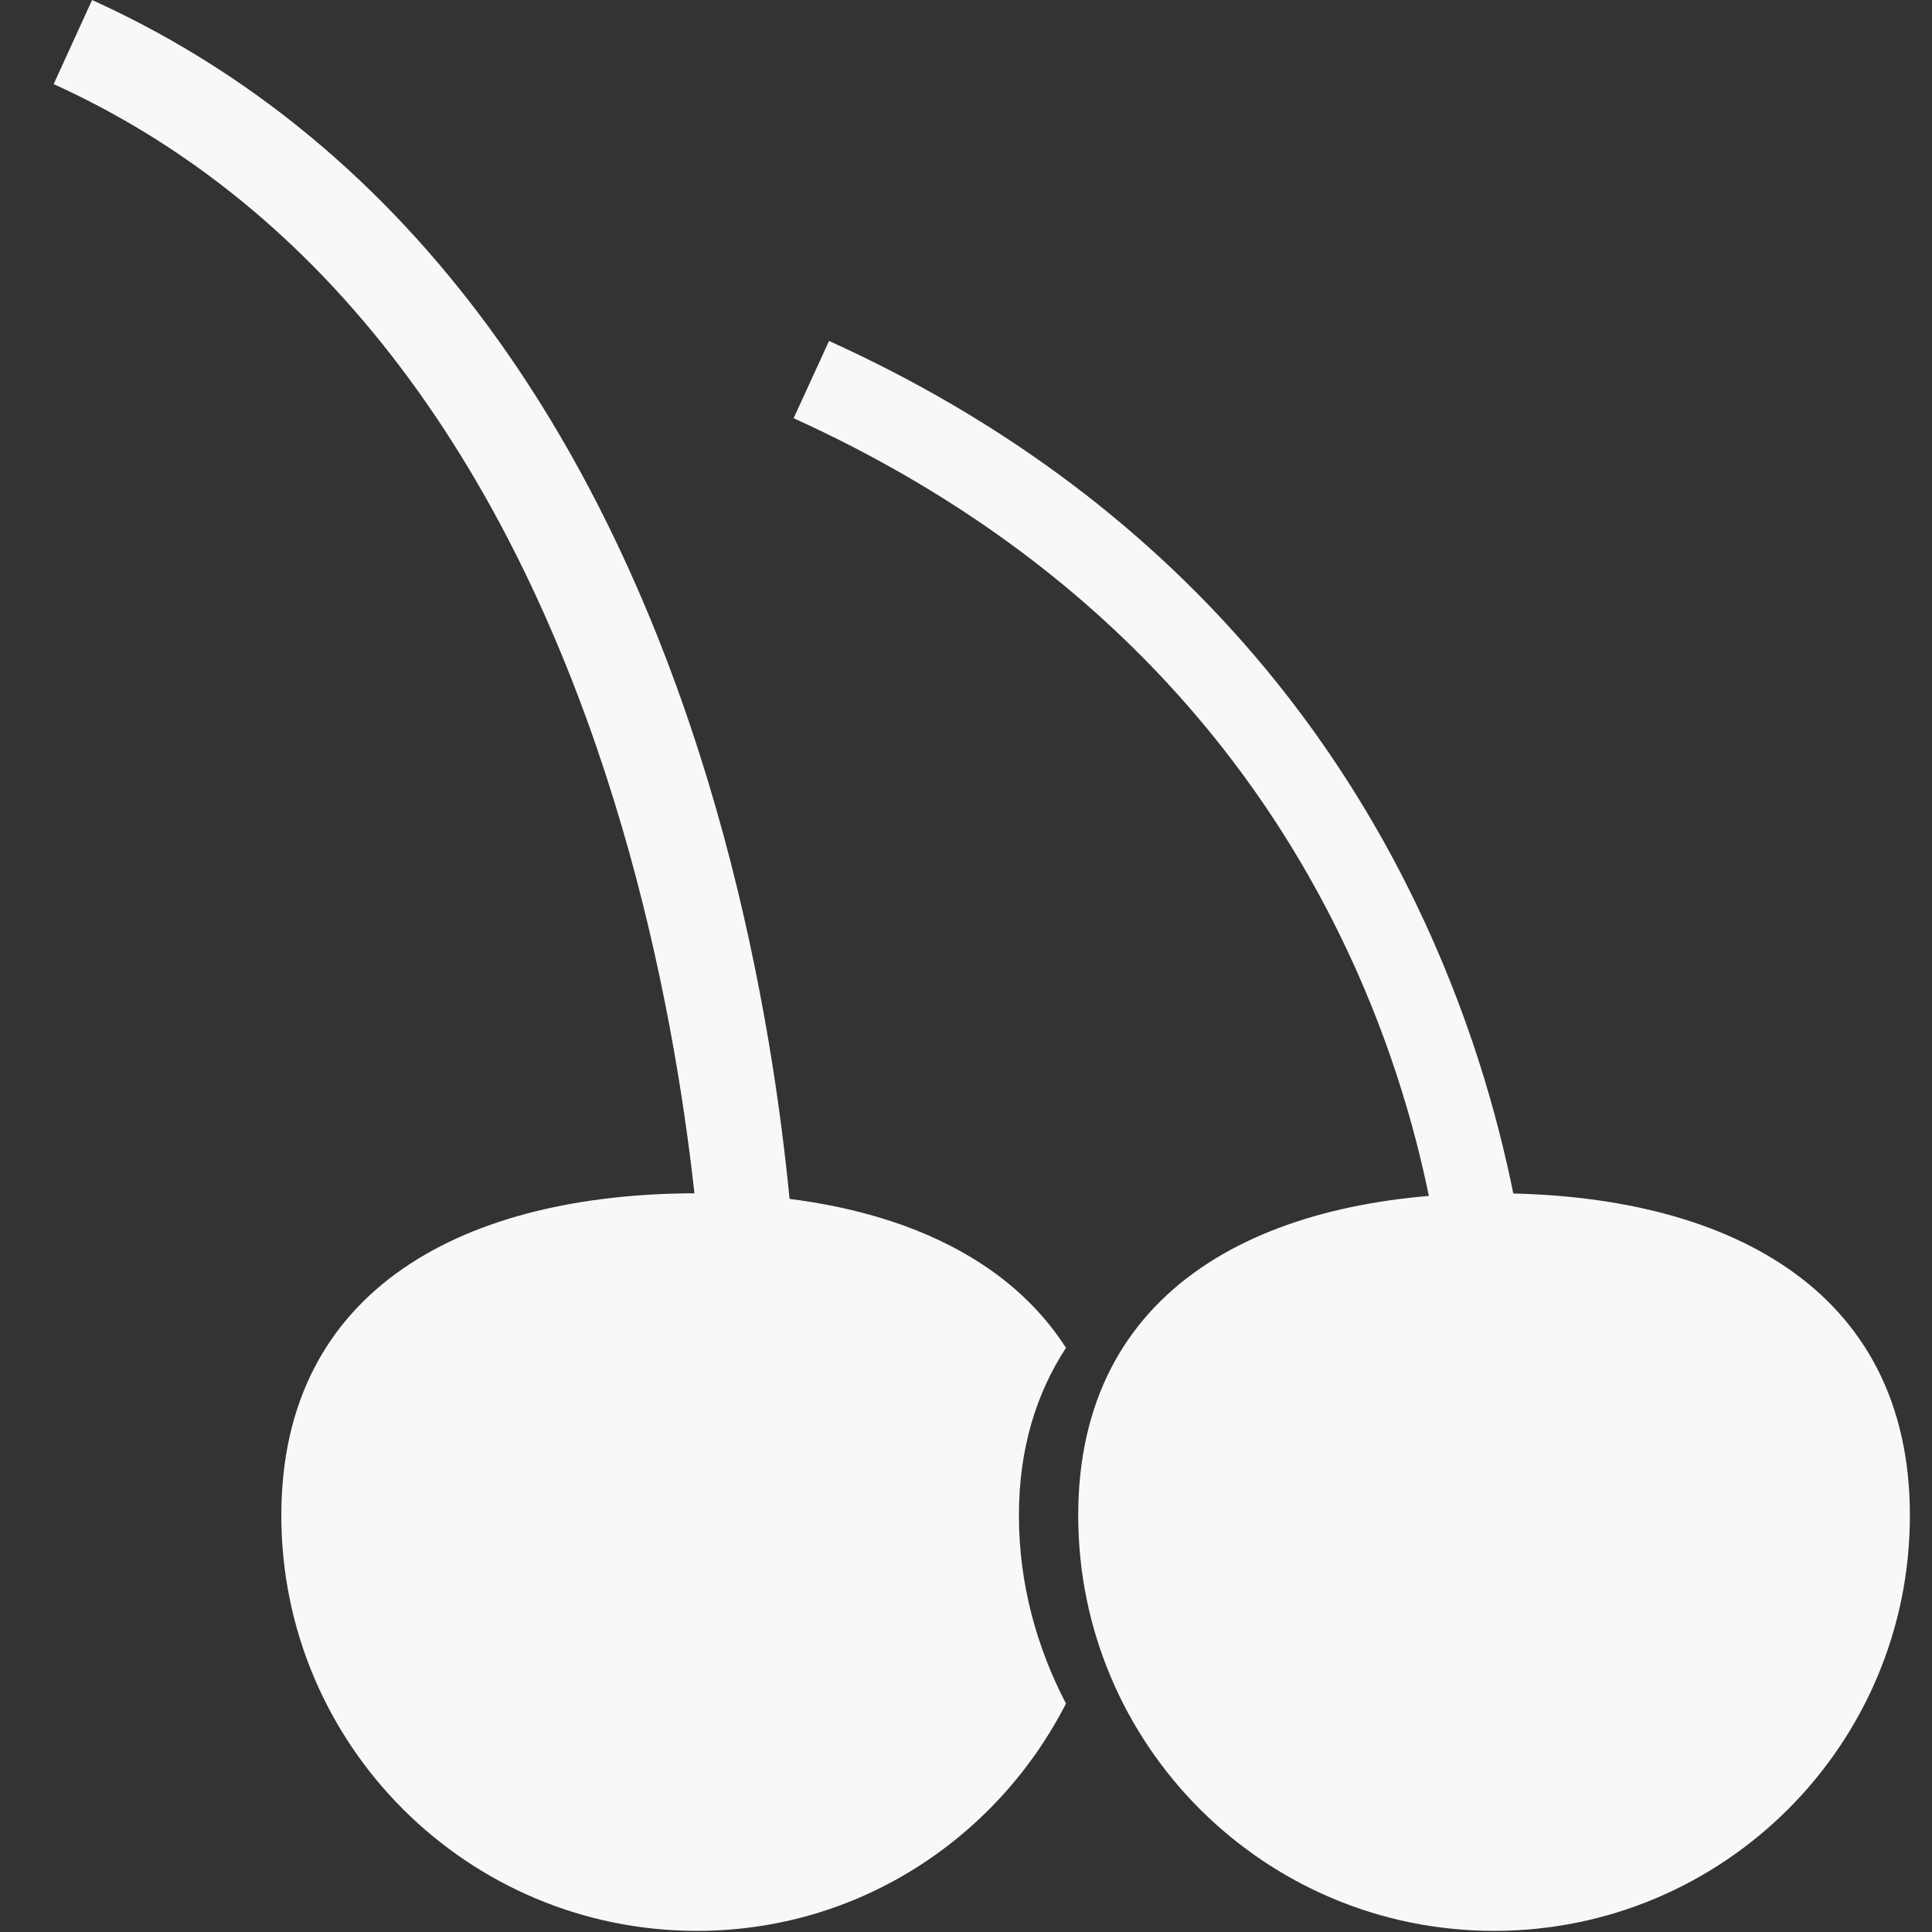 <?xml version="1.0" encoding="UTF-8" standalone="no"?>
<svg width="36px" height="36px" viewBox="0 0 36 36" version="1.1" xmlns="http://www.w3.org/2000/svg" xmlns:xlink="http://www.w3.org/1999/xlink" xmlns:sketch="http://www.bohemiancoding.com/sketch/ns">
    <rect x="0" y="0" width="36" height="36" fill="#333333" stroke="none"/>
    <!-- Generator: Sketch 3.1 (8751) - http://www.bohemiancoding.com/sketch -->
    <title>Vector 1</title>
    <desc>Created with Sketch.</desc>
    <defs></defs>
    <g id="Page-1" stroke="none" stroke-width="1" fill="none" fill-rule="evenodd" sketch:type="MSPage">
        <g id="Group" sketch:type="MSLayerGroup" transform="translate(1, 0)" fill="#F8F8F7">
            <path d="M13.878,25.264 L12.148,25.253 C12.148,25.073 12.027,7.031 0,1.567 L0.716,0 C13.771,5.919 13.88,24.48 13.878,25.264" id="Fill-694" sketch:type="MSShapeGroup"></path>
            <path d="M18.863,25.115 C17.577,23.114 14.998,22.235 11.988,22.235 C7.711,22.235 4.242,23.972 4.242,28.239 C4.242,32.516 7.711,35.979 11.988,35.979 C14.998,35.979 17.577,34.253 18.863,31.744 C18.317,30.695 17.986,29.509 17.986,28.239 C17.986,26.979 18.317,25.952 18.863,25.115" id="Fill-695" sketch:type="MSShapeGroup"></path>
            <path d="M34.588,28.239 C34.588,32.516 31.117,35.979 26.839,35.979 C22.561,35.979 19.091,32.516 19.091,28.239 C19.091,23.972 22.561,22.235 26.839,22.235 C31.117,22.235 34.588,23.972 34.588,28.239" id="Fill-696" sketch:type="MSShapeGroup"></path>
            <path d="M27.566,25.221 L25.977,25.211 C25.977,24.734 25.843,13.267 13.788,7.793 L14.448,6.353 C27.456,12.251 27.566,25.094 27.566,25.221" id="Fill-697" sketch:type="MSShapeGroup"></path>
        </g>
    </g>
</svg>